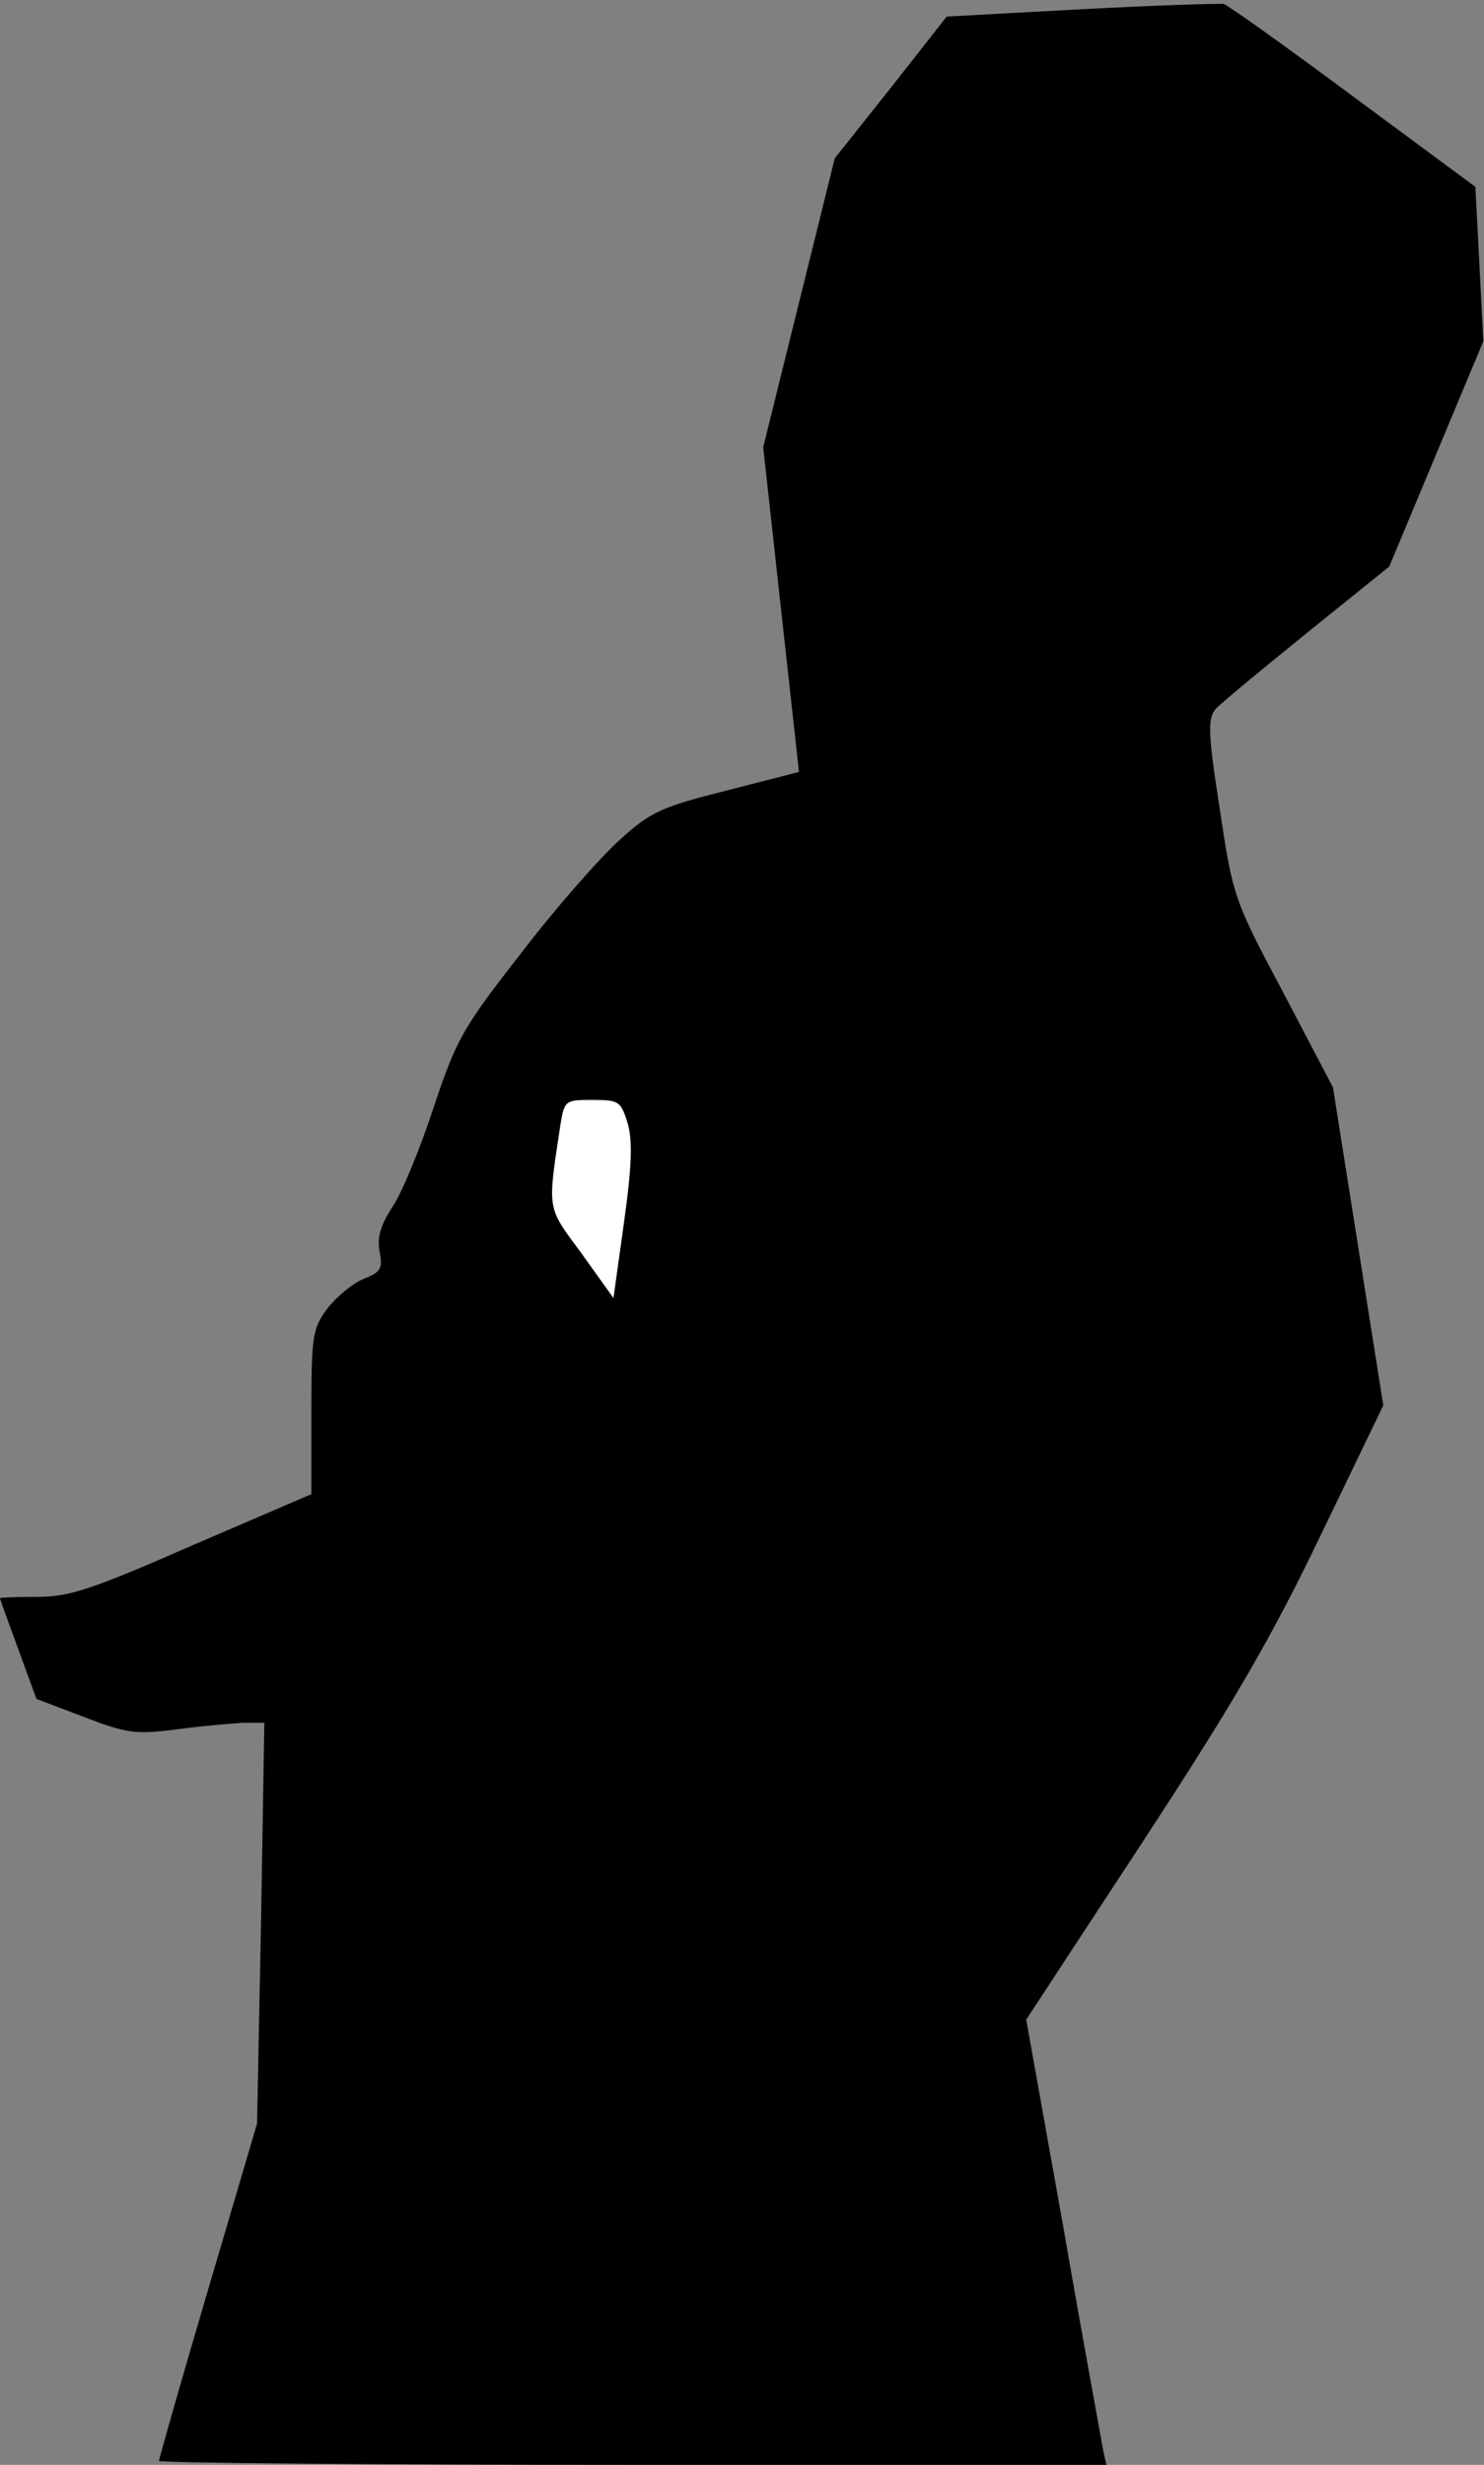 <?xml version="1.0" standalone="no"?>
<!DOCTYPE svg PUBLIC "-//W3C//DTD SVG 20010904//EN"
 "http://www.w3.org/TR/2001/REC-SVG-20010904/DTD/svg10.dtd">
<svg version="1.0" xmlns="http://www.w3.org/2000/svg"
 width="224pt" height="372pt" viewBox="0 0 224 372"
 preserveAspectRatio="xMidYMid meet">
<rect x="0" y="0" width="224" height="372" fill="#808080" stroke="none"/>
<g transform="translate(0,372) scale(0.1,-0.1)"
fill="#000000" stroke="none">
<path fill="#000000" stroke="none" d="M1632 3706 l-203 -11 -84 -107 -85
-107 -54 -218 -54 -218 27 -245 27 -245 -109 -28 c-99 -25 -115 -32 -162 -75
-29 -26 -96 -102 -148 -170 -89 -114 -98 -130 -133 -235 -20 -61 -48 -129 -62
-149 -18 -28 -23 -46 -19 -67 5 -25 2 -31 -24 -41 -17 -7 -41 -27 -55 -45 -22
-30 -24 -40 -24 -156 l0 -124 -179 -77 c-153 -67 -186 -78 -235 -78 -31 0 -56
-1 -56 -2 0 -2 13 -37 28 -78 l27 -74 71 -27 c65 -25 78 -27 140 -19 38 5 83
9 101 10 l32 0 -5 -302 -6 -303 -74 -251 c-41 -139 -74 -255 -74 -258 0 -3
322 -6 715 -6 l715 0 -5 23 c-2 12 -30 163 -60 336 l-56 313 175 267 c138 211
194 307 269 463 l95 197 -38 240 -38 240 -75 143 c-75 141 -76 145 -96 278
-18 115 -18 136 -6 150 7 8 70 60 138 115 l124 100 71 170 71 170 -6 117 -6
116 -184 136 c-101 75 -189 138 -196 140 -6 1 -103 -2 -215 -8z"/>
<path fill="#ffffff" stroke="none" d="M947 2026 c8 -26 7 -64 -5 -150 l-16
-115 -48 67 c-53 72 -52 63 -32 195 6 36 7 37 48 37 40 0 43 -2 53 -34z"/>
</g>
</svg>
